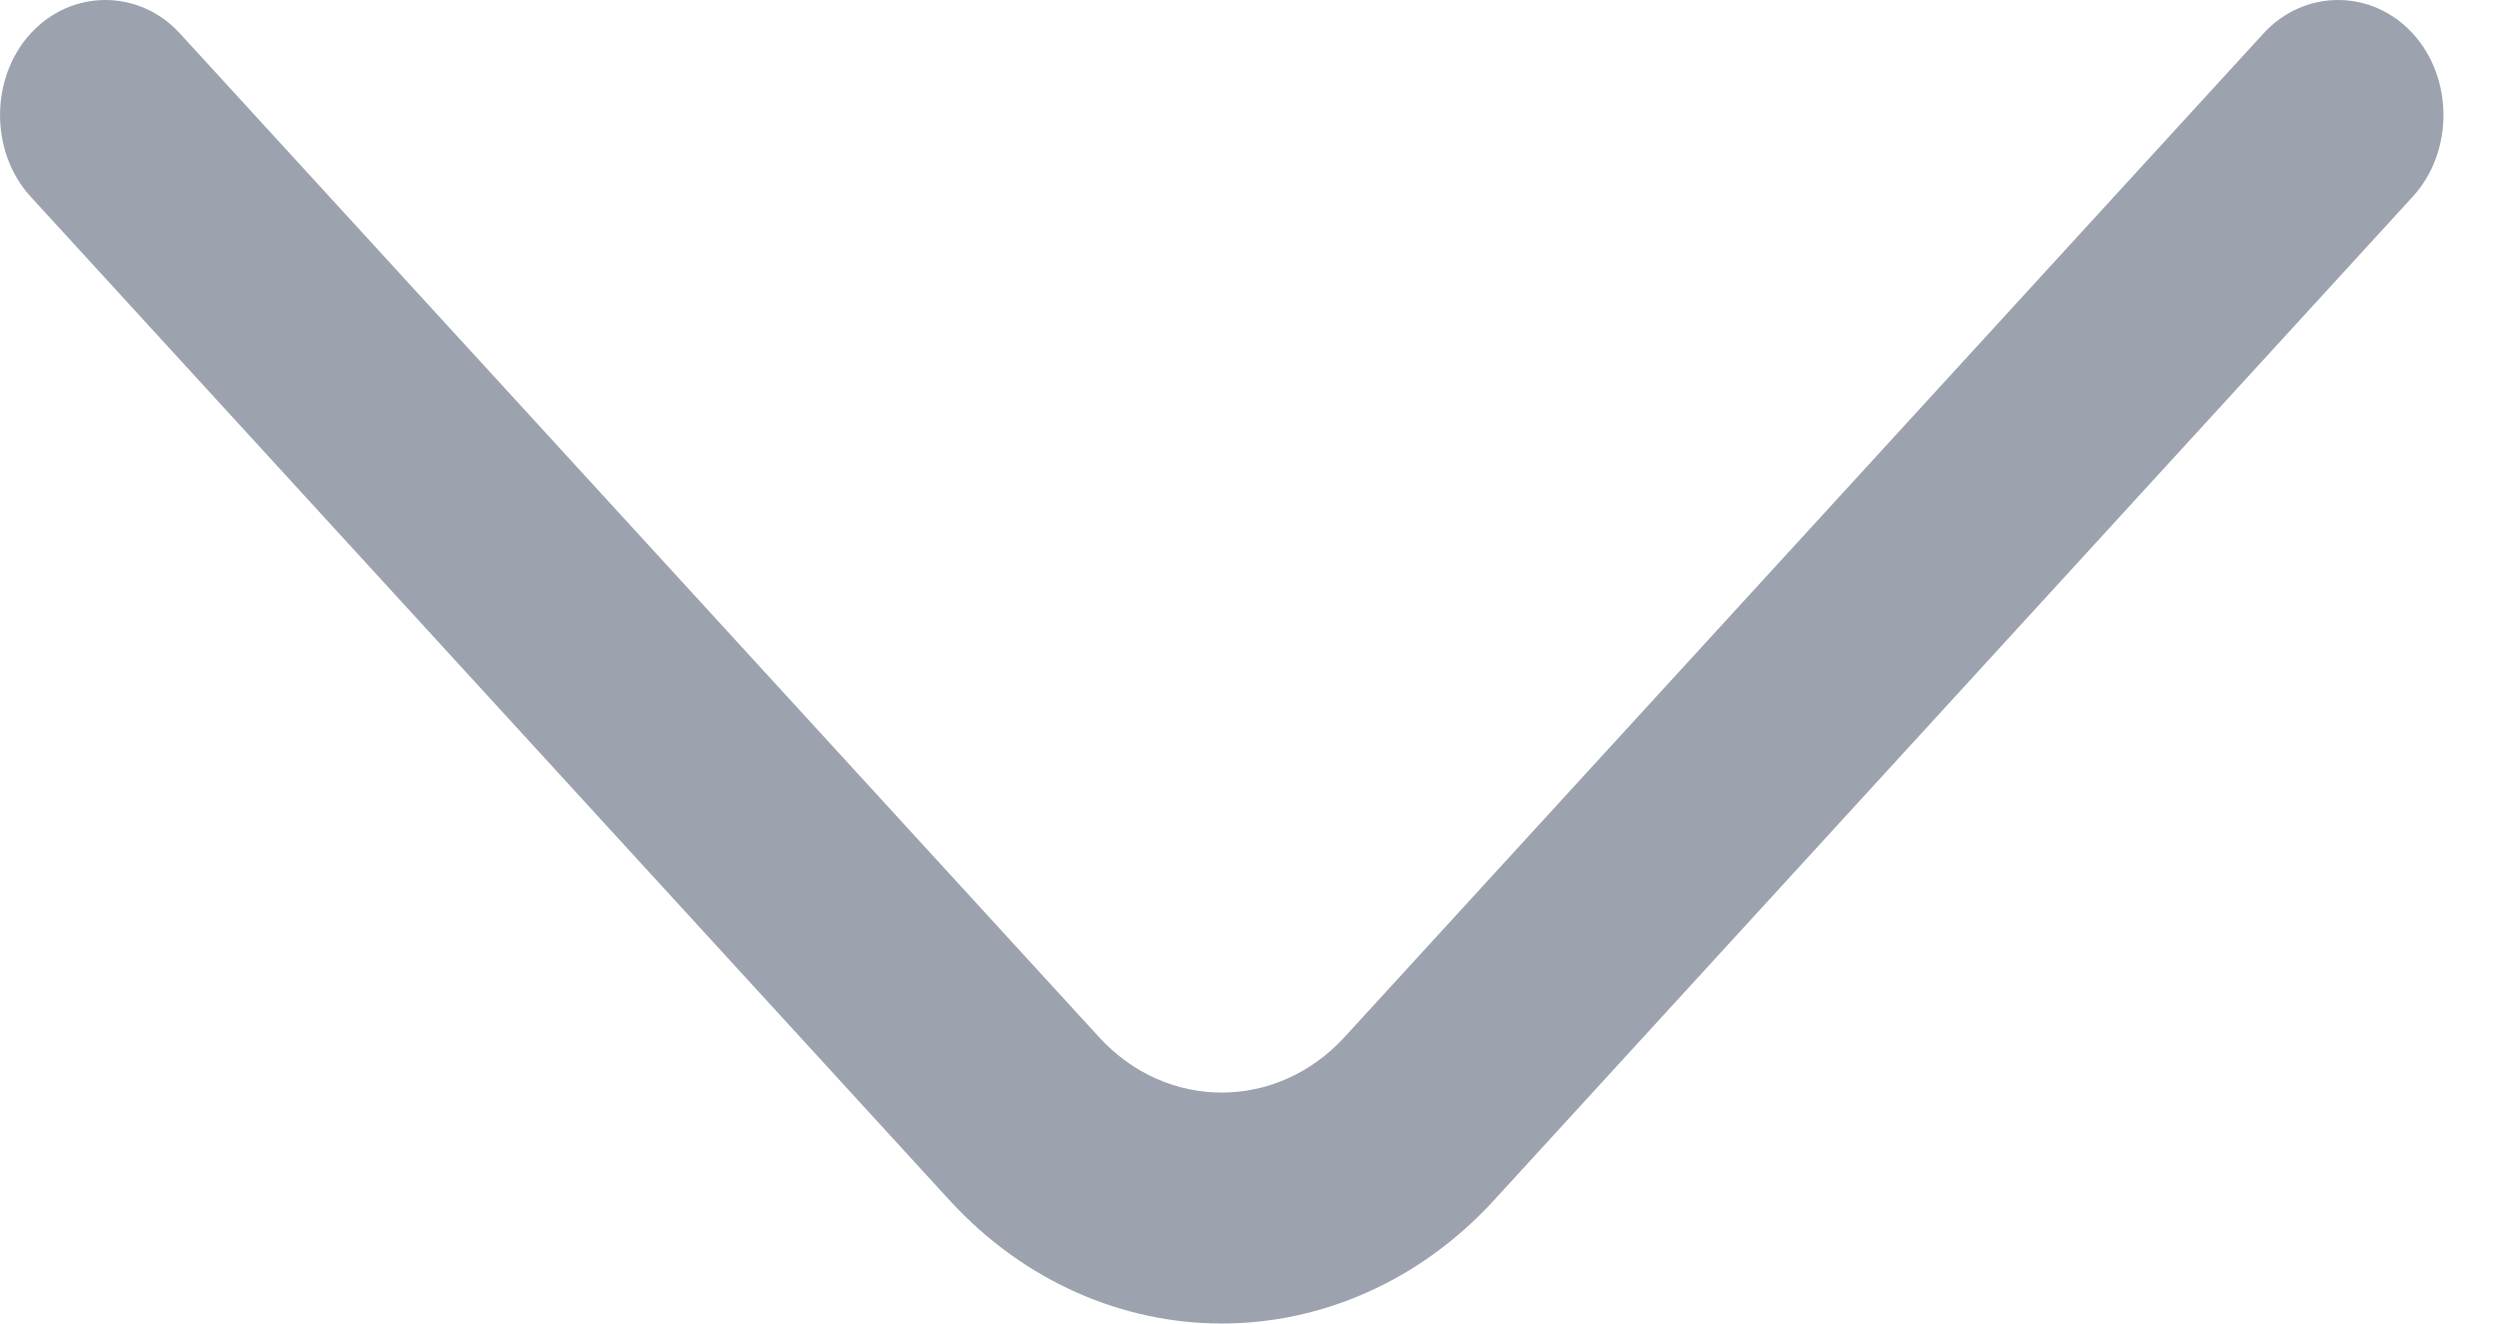 <svg width="17" height="9" viewBox="0 0 17 9" fill="none" xmlns="http://www.w3.org/2000/svg">
<path d="M8.308 9C7.637 9 6.966 8.717 6.458 8.163L0.208 1.337C-0.069 1.034 -0.069 0.531 0.208 0.228C0.486 -0.076 0.947 -0.076 1.224 0.228L7.474 7.053C7.934 7.555 8.681 7.555 9.142 7.053L15.391 0.228C15.669 -0.076 16.129 -0.076 16.407 0.228C16.685 0.531 16.685 1.034 16.407 1.337L10.158 8.163C9.65 8.717 8.979 9 8.308 9Z" fill="#9CA3AF"/>
</svg>
